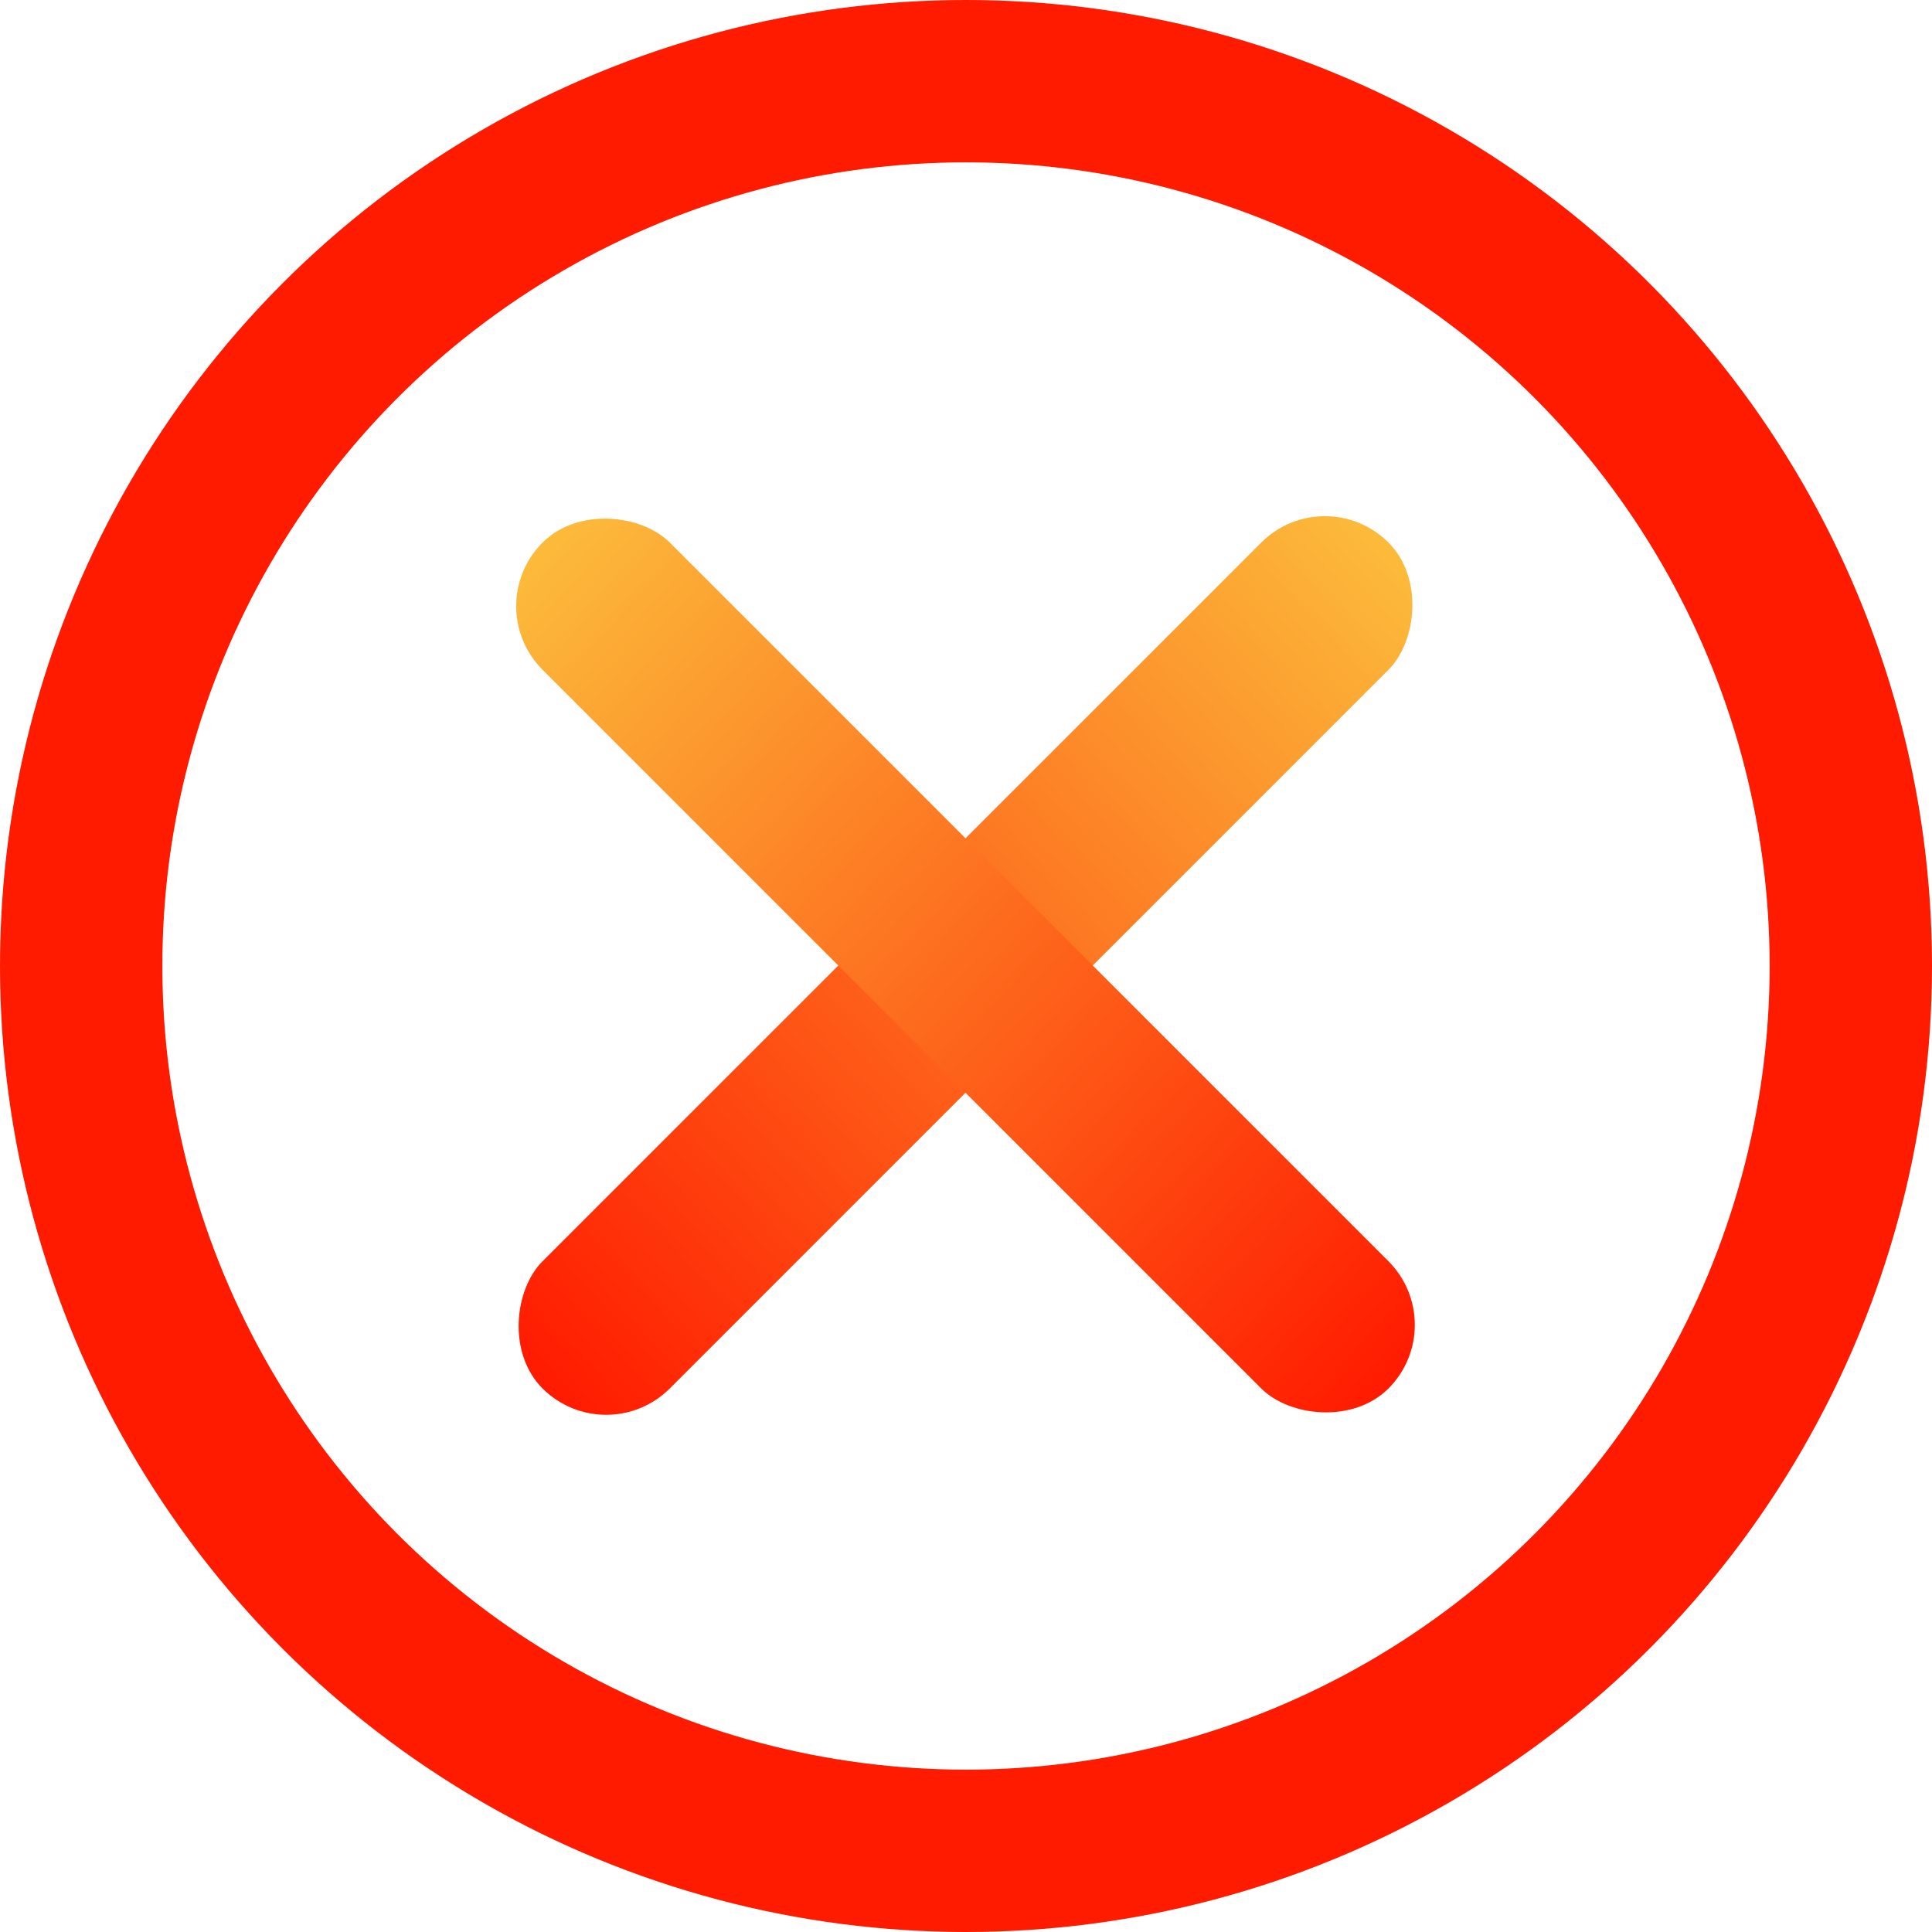 <svg xmlns="http://www.w3.org/2000/svg" xmlns:xlink="http://www.w3.org/1999/xlink" width="238" height="238" viewBox="0 0 238 238">
  <defs>
    <linearGradient id="linear-gradient" x1="0.5" x2="0.493" y2="1.172" gradientUnits="objectBoundingBox">
      <stop offset="0" stop-color="#ff1b00"/>
      <stop offset="1" stop-color="#fbd645"/>
    </linearGradient>
    <linearGradient id="linear-gradient-2" y1="1" x2="0.493" y2="-0.172" xlink:href="#linear-gradient"/>
  </defs>
  <g id="icon-fail" transform="translate(-841 -786)">
    <g id="Ellipse_225" data-name="Ellipse 225" transform="translate(841 786)" fill="none" stroke="#ff1b00" stroke-width="20">
      <circle cx="119" cy="119" r="119" stroke="none"/>
      <circle cx="119" cy="119" r="109" fill="none"/>
    </g>
    <rect id="Rectangle_262" data-name="Rectangle 262" width="22.163" height="147.371" rx="11.082" transform="translate(915.672 964.878) rotate(-135)" fill="url(#linear-gradient)"/>
    <rect id="Rectangle_2034" data-name="Rectangle 2034" width="22.163" height="147.371" rx="11.081" transform="translate(900 860.671) rotate(-45)" fill="url(#linear-gradient-2)"/>
  </g>
</svg>
